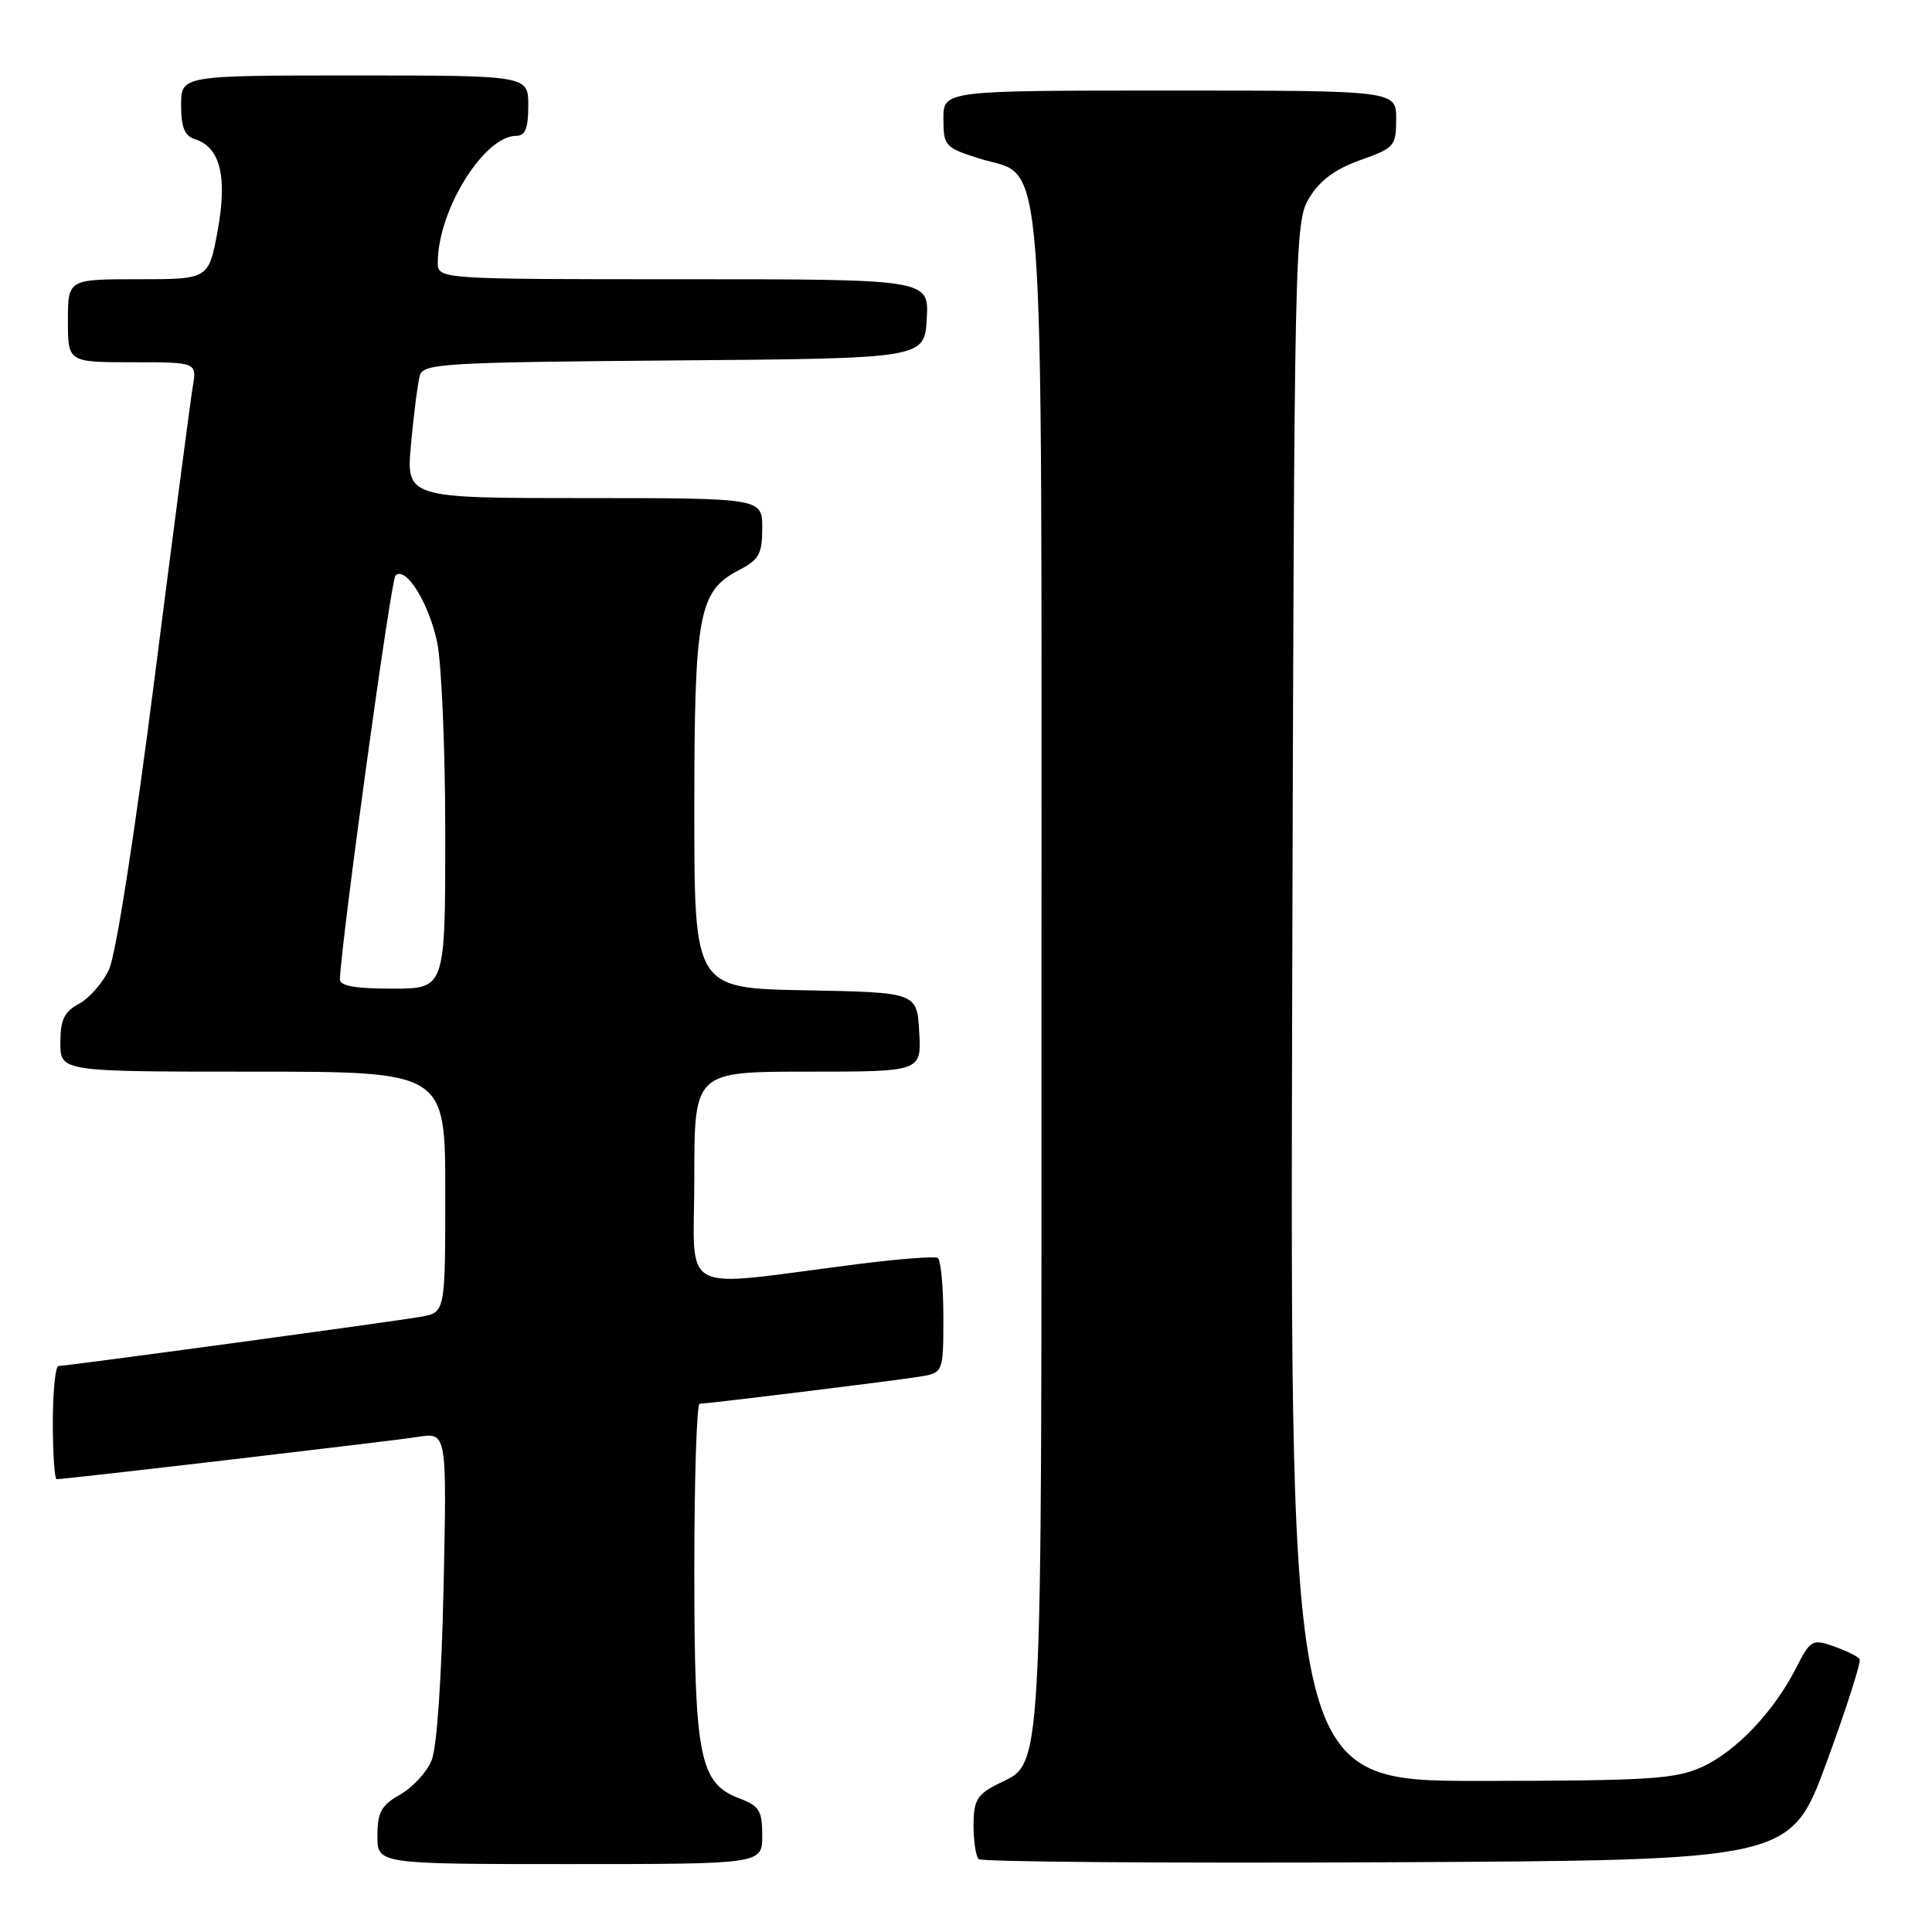 <?xml version="1.0" encoding="UTF-8" standalone="no"?>
<!DOCTYPE svg PUBLIC "-//W3C//DTD SVG 1.1//EN" "http://www.w3.org/Graphics/SVG/1.1/DTD/svg11.dtd" >
<svg xmlns="http://www.w3.org/2000/svg" xmlns:xlink="http://www.w3.org/1999/xlink" version="1.1" viewBox="0 0 256 256">
 <g >
 <path fill="currentColor"
d=" M 101.00 243.22 C 101.00 239.93 100.61 239.29 97.98 238.30 C 92.68 236.30 92.00 232.85 92.00 208.03 C 92.00 195.91 92.32 186.00 92.71 186.00 C 93.79 186.00 118.07 183.01 121.75 182.43 C 125.00 181.91 125.00 181.91 125.00 174.51 C 125.00 170.45 124.66 166.92 124.25 166.68 C 123.84 166.44 119.00 166.82 113.50 167.52 C 89.38 170.58 92.00 171.98 92.00 156.07 C 92.00 142.00 92.00 142.00 107.05 142.00 C 122.10 142.00 122.10 142.00 121.80 136.75 C 121.50 131.50 121.50 131.50 106.75 131.22 C 92.00 130.95 92.00 130.95 92.00 107.44 C 92.00 81.31 92.56 78.32 97.92 75.54 C 100.58 74.17 101.00 73.40 101.00 69.97 C 101.00 66.00 101.00 66.00 77.40 66.00 C 53.80 66.00 53.80 66.00 54.47 58.75 C 54.84 54.76 55.36 50.72 55.63 49.76 C 56.09 48.17 58.79 48.01 89.31 47.76 C 122.50 47.50 122.50 47.50 122.80 42.25 C 123.10 37.00 123.10 37.00 90.55 37.00 C 58.00 37.00 58.00 37.00 58.01 34.75 C 58.02 27.86 64.14 18.00 68.40 18.00 C 69.60 18.00 70.00 17.00 70.00 14.00 C 70.00 10.00 70.00 10.00 47.00 10.00 C 24.00 10.00 24.00 10.00 24.00 13.93 C 24.00 16.88 24.46 18.01 25.85 18.45 C 29.19 19.51 30.15 23.43 28.84 30.57 C 27.65 37.00 27.65 37.00 18.33 37.00 C 9.00 37.00 9.00 37.00 9.00 42.50 C 9.00 48.00 9.00 48.00 17.55 48.00 C 26.09 48.00 26.09 48.00 25.54 51.25 C 25.24 53.04 22.96 70.42 20.48 89.87 C 17.86 110.50 15.34 126.59 14.44 128.48 C 13.60 130.26 11.80 132.30 10.45 133.02 C 8.50 134.07 8.00 135.12 8.00 138.17 C 8.00 142.00 8.00 142.00 33.50 142.00 C 59.00 142.00 59.00 142.00 59.00 157.95 C 59.00 173.91 59.00 173.91 55.75 174.48 C 51.90 175.15 8.84 181.00 7.75 181.00 C 7.34 181.00 7.00 184.38 7.00 188.50 C 7.00 192.62 7.23 196.00 7.51 196.00 C 8.72 196.00 51.85 190.95 55.35 190.40 C 59.21 189.79 59.21 189.79 58.78 210.14 C 58.52 222.40 57.89 231.61 57.18 233.29 C 56.54 234.83 54.67 236.85 53.02 237.79 C 50.52 239.21 50.01 240.13 50.01 243.25 C 50.00 247.00 50.00 247.00 75.50 247.00 C 101.00 247.00 101.00 247.00 101.00 243.22 Z  M 242.04 233.50 C 244.66 226.36 246.63 220.21 246.41 219.85 C 246.19 219.49 244.65 218.73 243.00 218.15 C 240.12 217.15 239.90 217.28 237.99 221.02 C 235.02 226.84 230.03 232.08 225.51 234.14 C 221.97 235.74 218.51 235.96 196.22 235.98 C 170.95 236.00 170.95 236.00 171.22 132.75 C 171.49 31.66 171.54 29.43 173.49 26.21 C 174.88 23.91 176.92 22.40 180.24 21.22 C 184.78 19.61 185.00 19.35 185.00 15.77 C 185.00 12.00 185.00 12.00 155.00 12.00 C 125.00 12.00 125.00 12.00 125.01 15.75 C 125.01 19.34 125.21 19.56 129.76 21.00 C 138.62 23.80 138.00 15.56 138.00 129.30 C 138.00 238.96 138.32 233.23 131.98 236.51 C 129.46 237.81 129.00 238.64 129.00 241.86 C 129.00 243.95 129.30 245.97 129.68 246.34 C 130.05 246.71 154.41 246.90 183.81 246.76 C 237.26 246.50 237.26 246.50 242.04 233.50 Z  M 45.04 129.75 C 45.22 124.64 51.79 76.88 52.40 76.27 C 53.73 74.94 56.79 79.81 57.92 85.06 C 58.51 87.83 59.00 99.30 59.00 110.55 C 59.00 131.00 59.00 131.00 52.00 131.00 C 47.04 131.00 45.01 130.64 45.04 129.75 Z "/>
</g>
</svg>